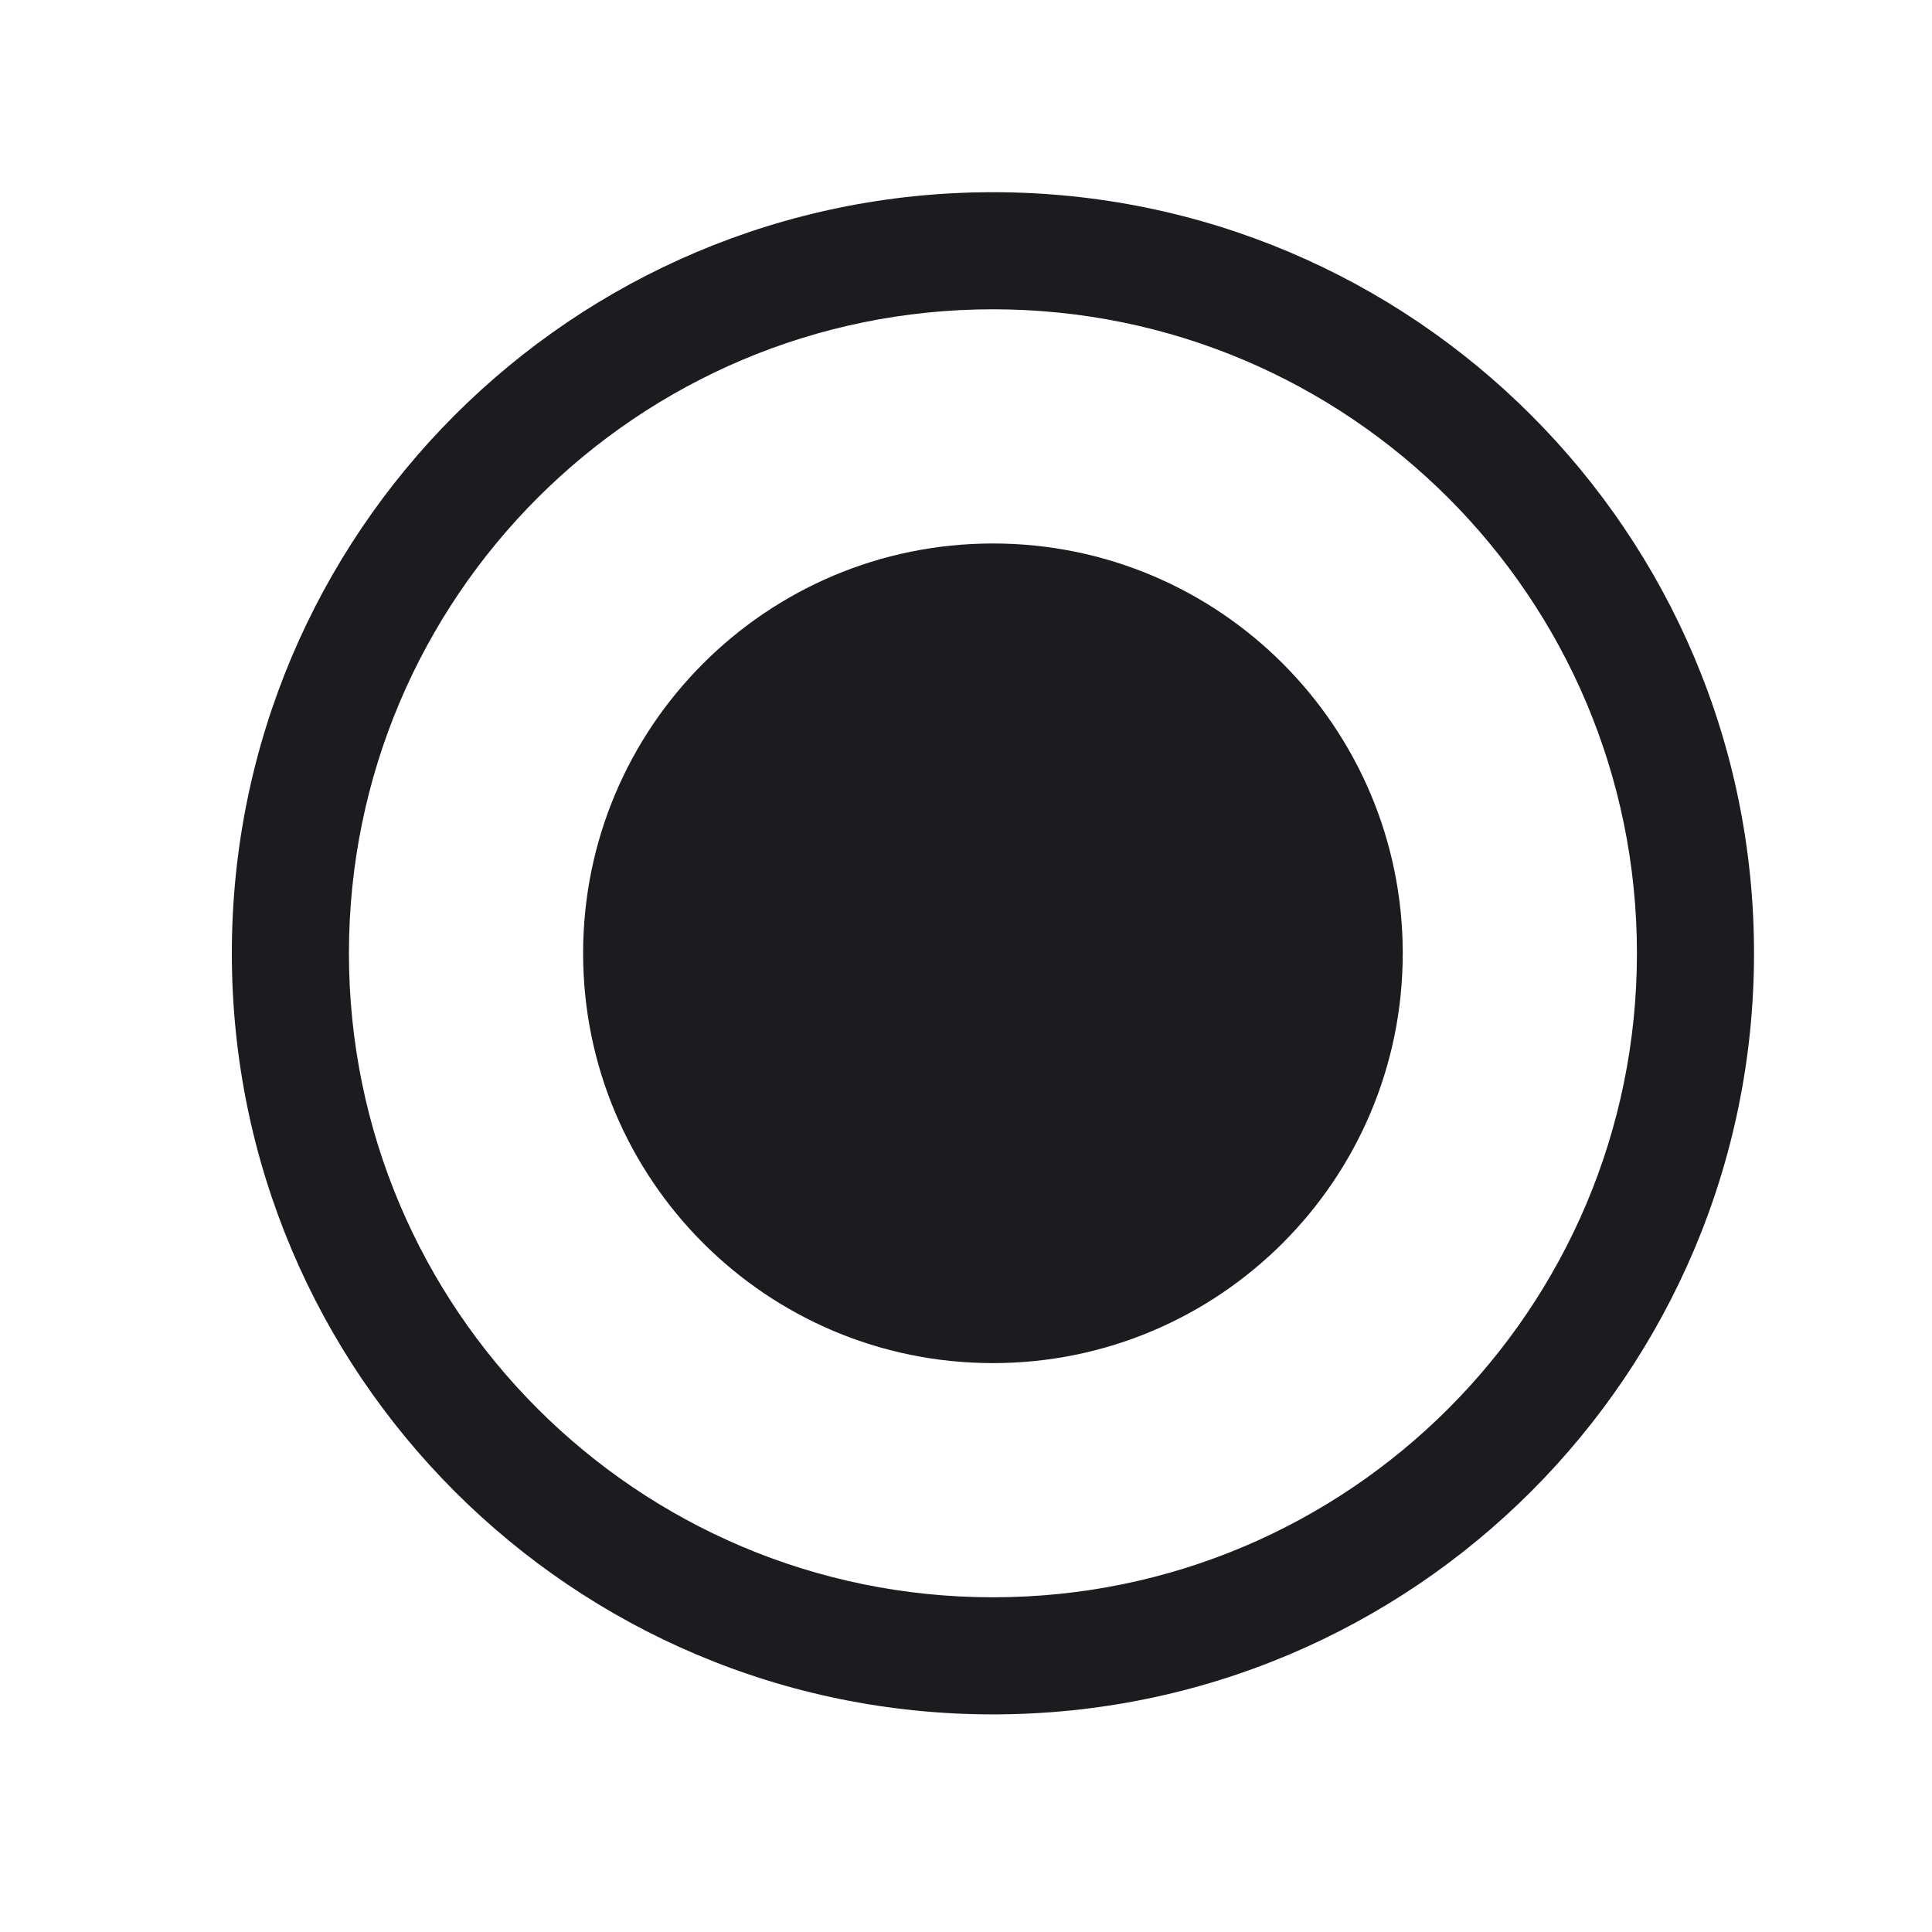 <svg width="33" height="33" viewBox="0 0 33 33" fill="none" xmlns="http://www.w3.org/2000/svg">
<path fill-rule="evenodd" clip-rule="evenodd" d="M5.96 16.283C5.96 10.208 10.885 5.283 16.96 5.283C23.035 5.283 27.96 10.208 27.96 16.283C27.96 22.358 23.035 27.283 16.96 27.283C10.885 27.283 5.96 22.358 5.96 16.283ZM16.96 3.283C9.78 3.283 3.96 9.103 3.96 16.283C3.96 23.463 9.78 29.283 16.96 29.283C24.14 29.283 29.96 23.463 29.96 16.283C29.96 9.103 24.14 3.283 16.96 3.283ZM23.96 16.283C23.96 20.149 20.826 23.283 16.96 23.283C13.094 23.283 9.96 20.149 9.96 16.283C9.96 12.417 13.094 9.283 16.96 9.283C20.826 9.283 23.96 12.417 23.96 16.283Z" fill="#1C1B1F"/>
</svg>
